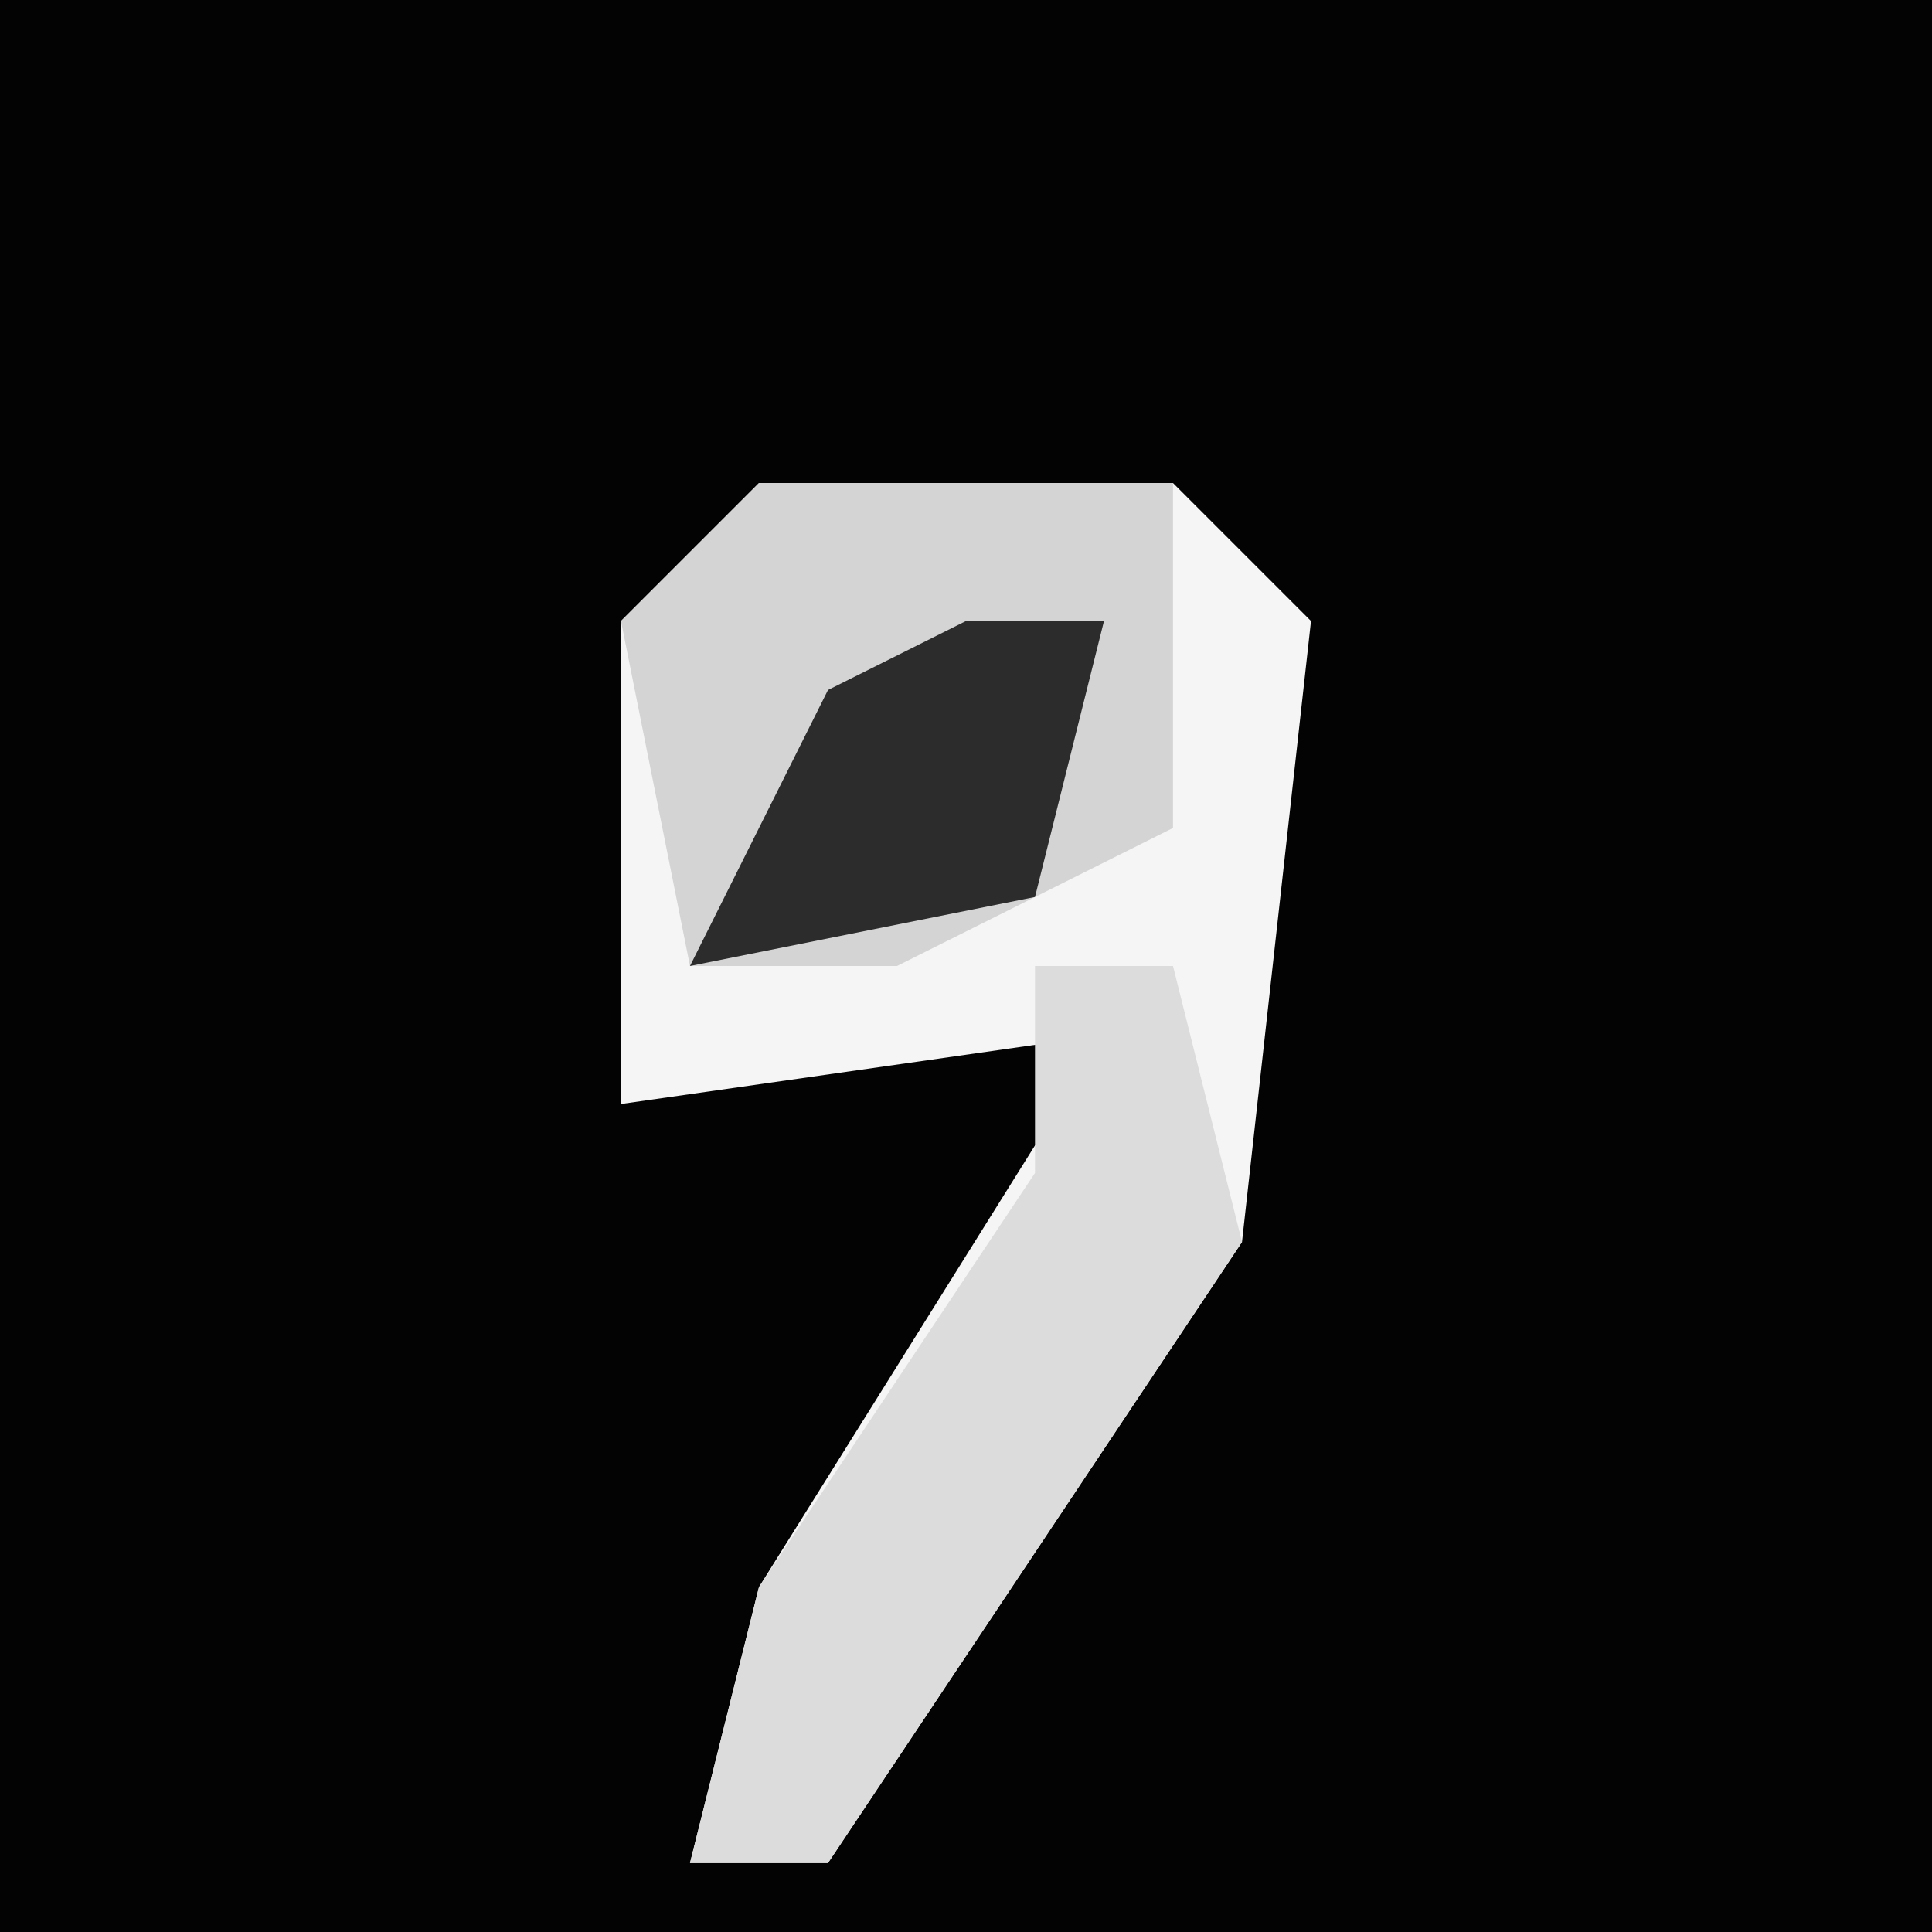 <?xml version="1.0" encoding="UTF-8"?>
<svg version="1.1" xmlns="http://www.w3.org/2000/svg" width="28" height="28">
<path d="M0,0 L28,0 L28,28 L0,28 Z " fill="#030303" transform="translate(0,0)"/>
<path d="M0,0 L6,0 L8,2 L7,11 L1,20 L-1,20 L0,16 L5,8 L-2,9 L-2,2 Z " fill="#F5F5F5" transform="translate(11,7)"/>
<path d="M0,0 L6,0 L6,5 L2,7 L-1,7 L-2,2 Z " fill="#D4D4D4" transform="translate(11,7)"/>
<path d="M0,0 L2,0 L3,4 L-3,13 L-5,13 L-4,9 L0,3 Z " fill="#DCDCDC" transform="translate(15,14)"/>
<path d="M0,0 L2,0 L1,4 L-4,5 L-2,1 Z " fill="#2C2C2C" transform="translate(14,9)"/>
</svg>
